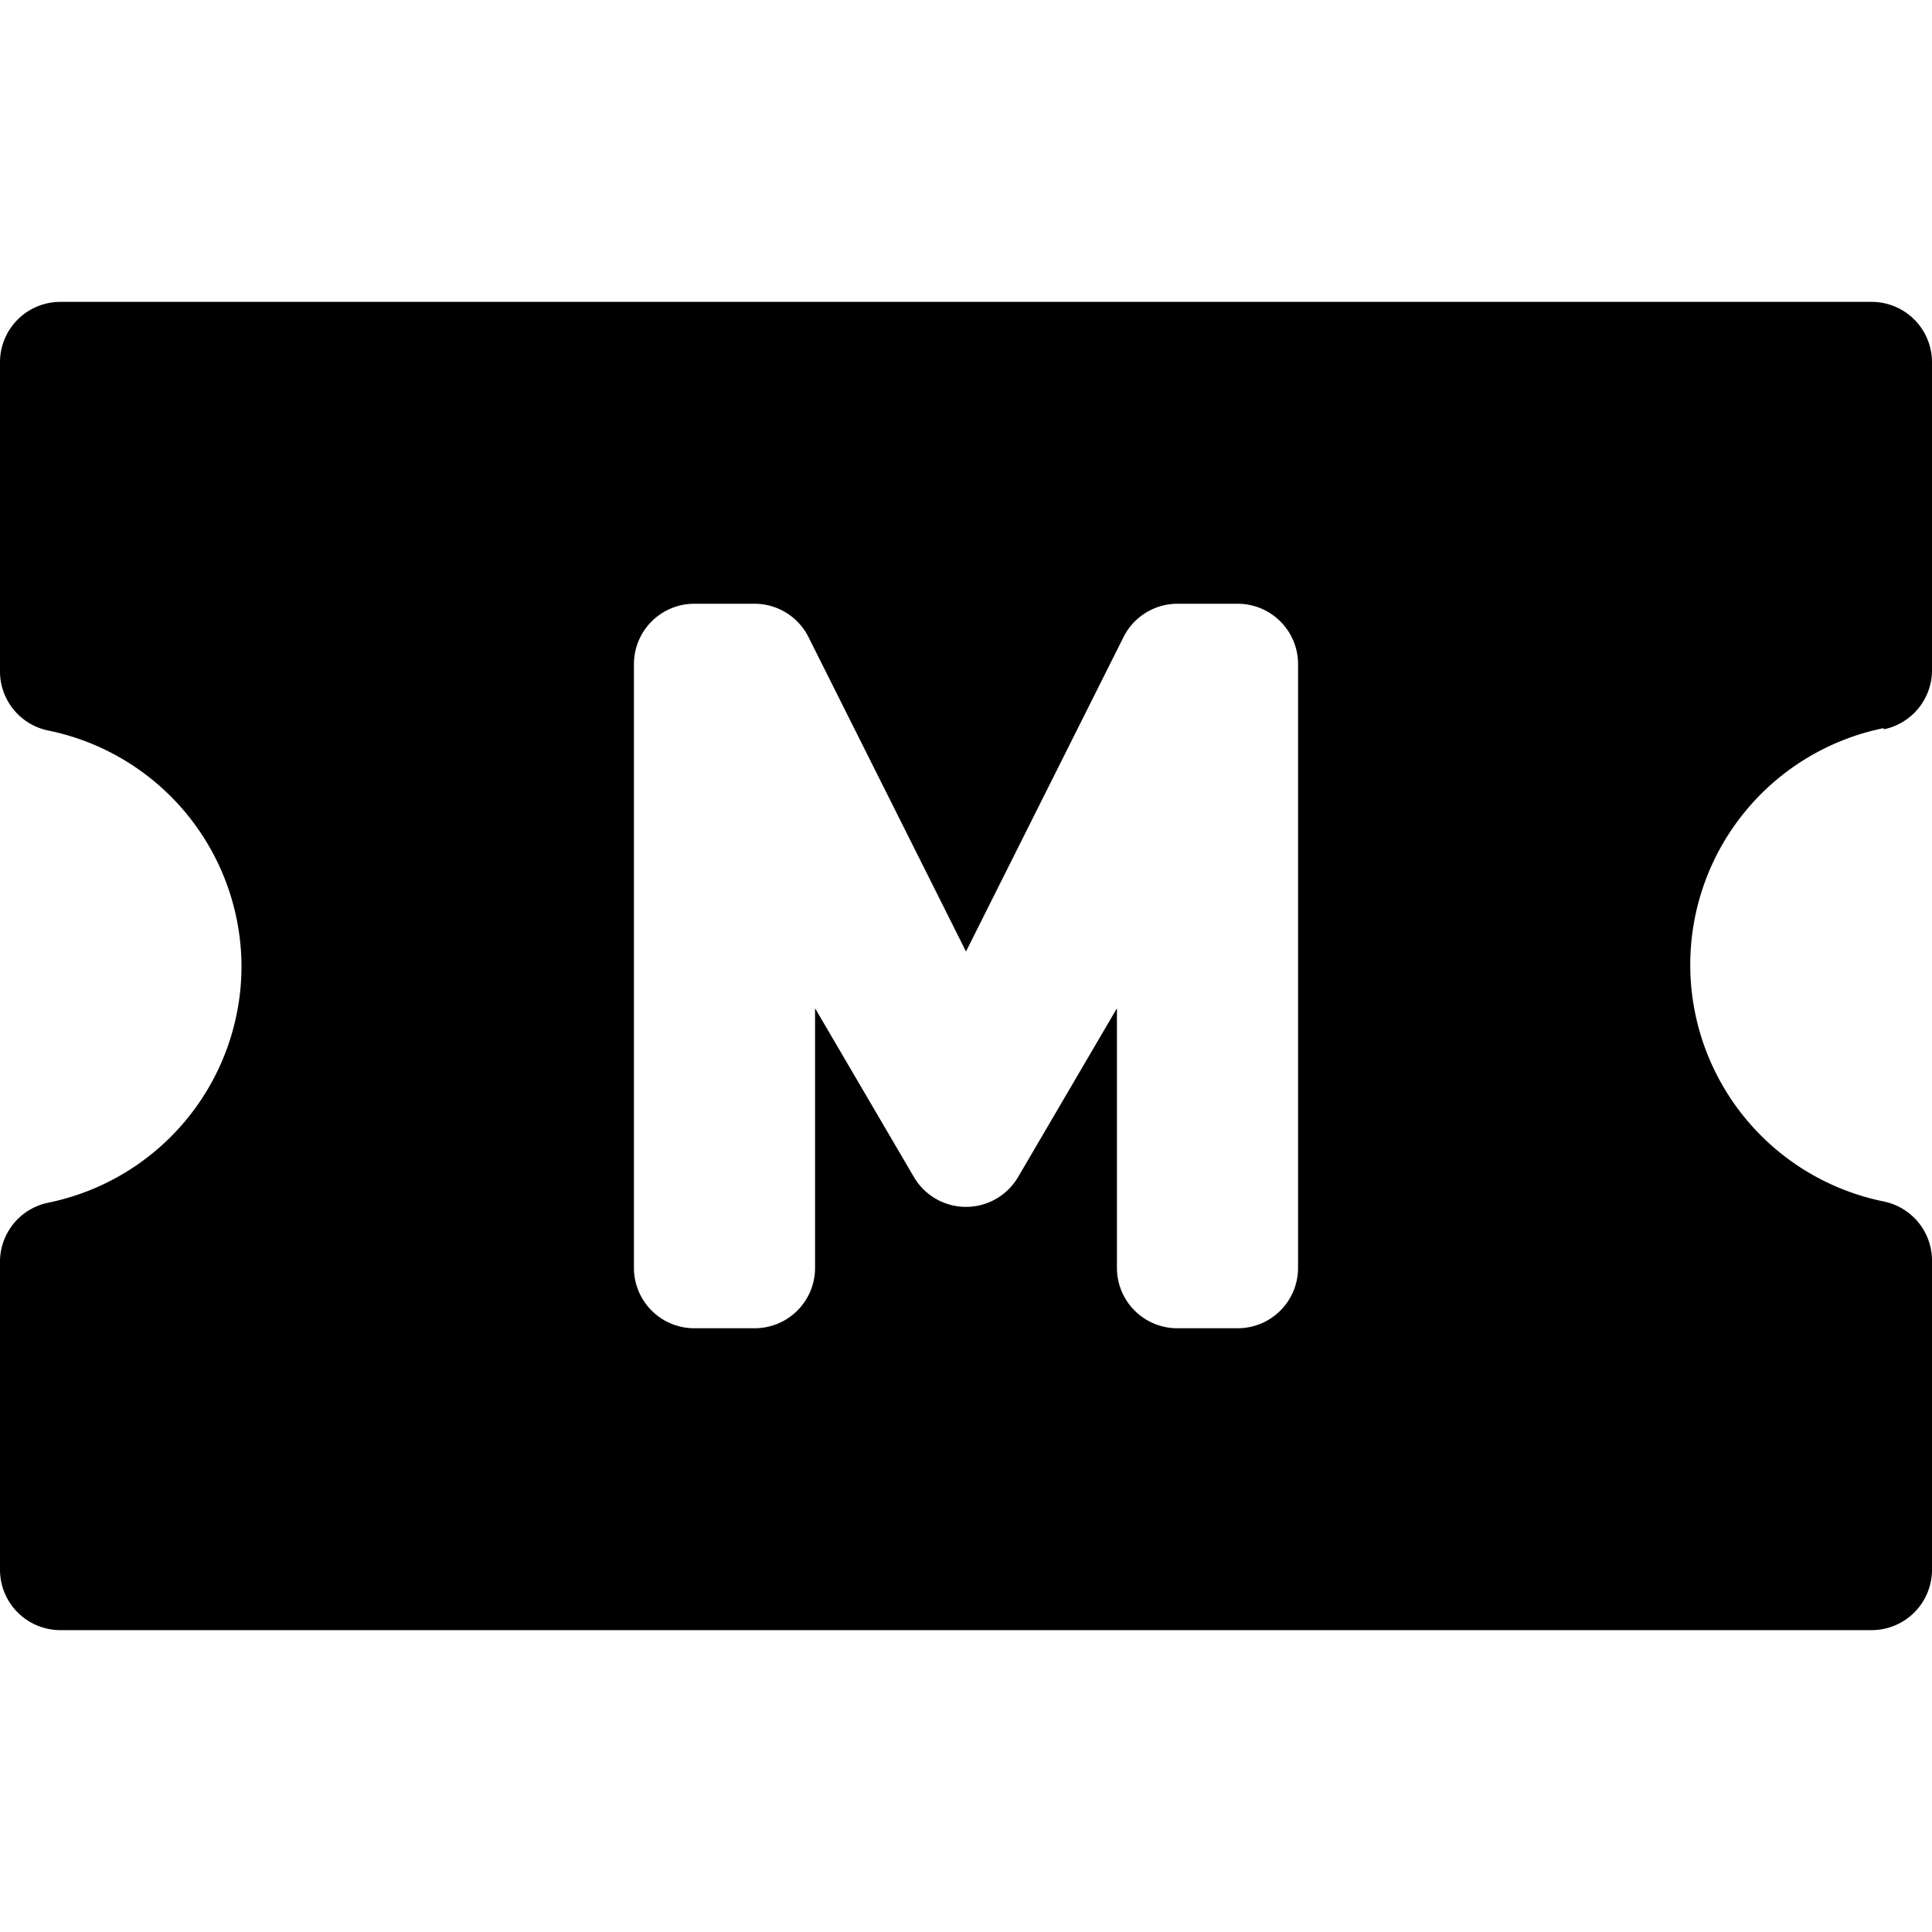 <svg xmlns="http://www.w3.org/2000/svg" viewBox="0 0 32 32" width="32" height="32">
	<path d="M31.2 12.08a1 1 0 00.8-1V6a1 1 0 00-1-1H1a1 1 0 00-1 1v5.1a1 1 0 00.8 1A4 4 0 014 16a4 4 0 01-3.2 3.92 1 1 0 00-.8 1V26a1 1 0 001 1h30a1 1 0 001-1v-5.1a1 1 0 00-.8-1 4 4 0 010-7.84zM21.5 21a1 1 0 01-1 1h-1a1 1 0 01-1-1v-4.3l-1.64 2.8a1 1 0 01-1.72 0l-1.64-2.8V21a1 1 0 01-1 1h-1a1 1 0 01-1-1V11a1 1 0 011-1h1a1 1 0 01.89.55L16 15.76l2.61-5.21a1 1 0 01.89-.55h1a1 1 0 011 1z"/>
</svg>
